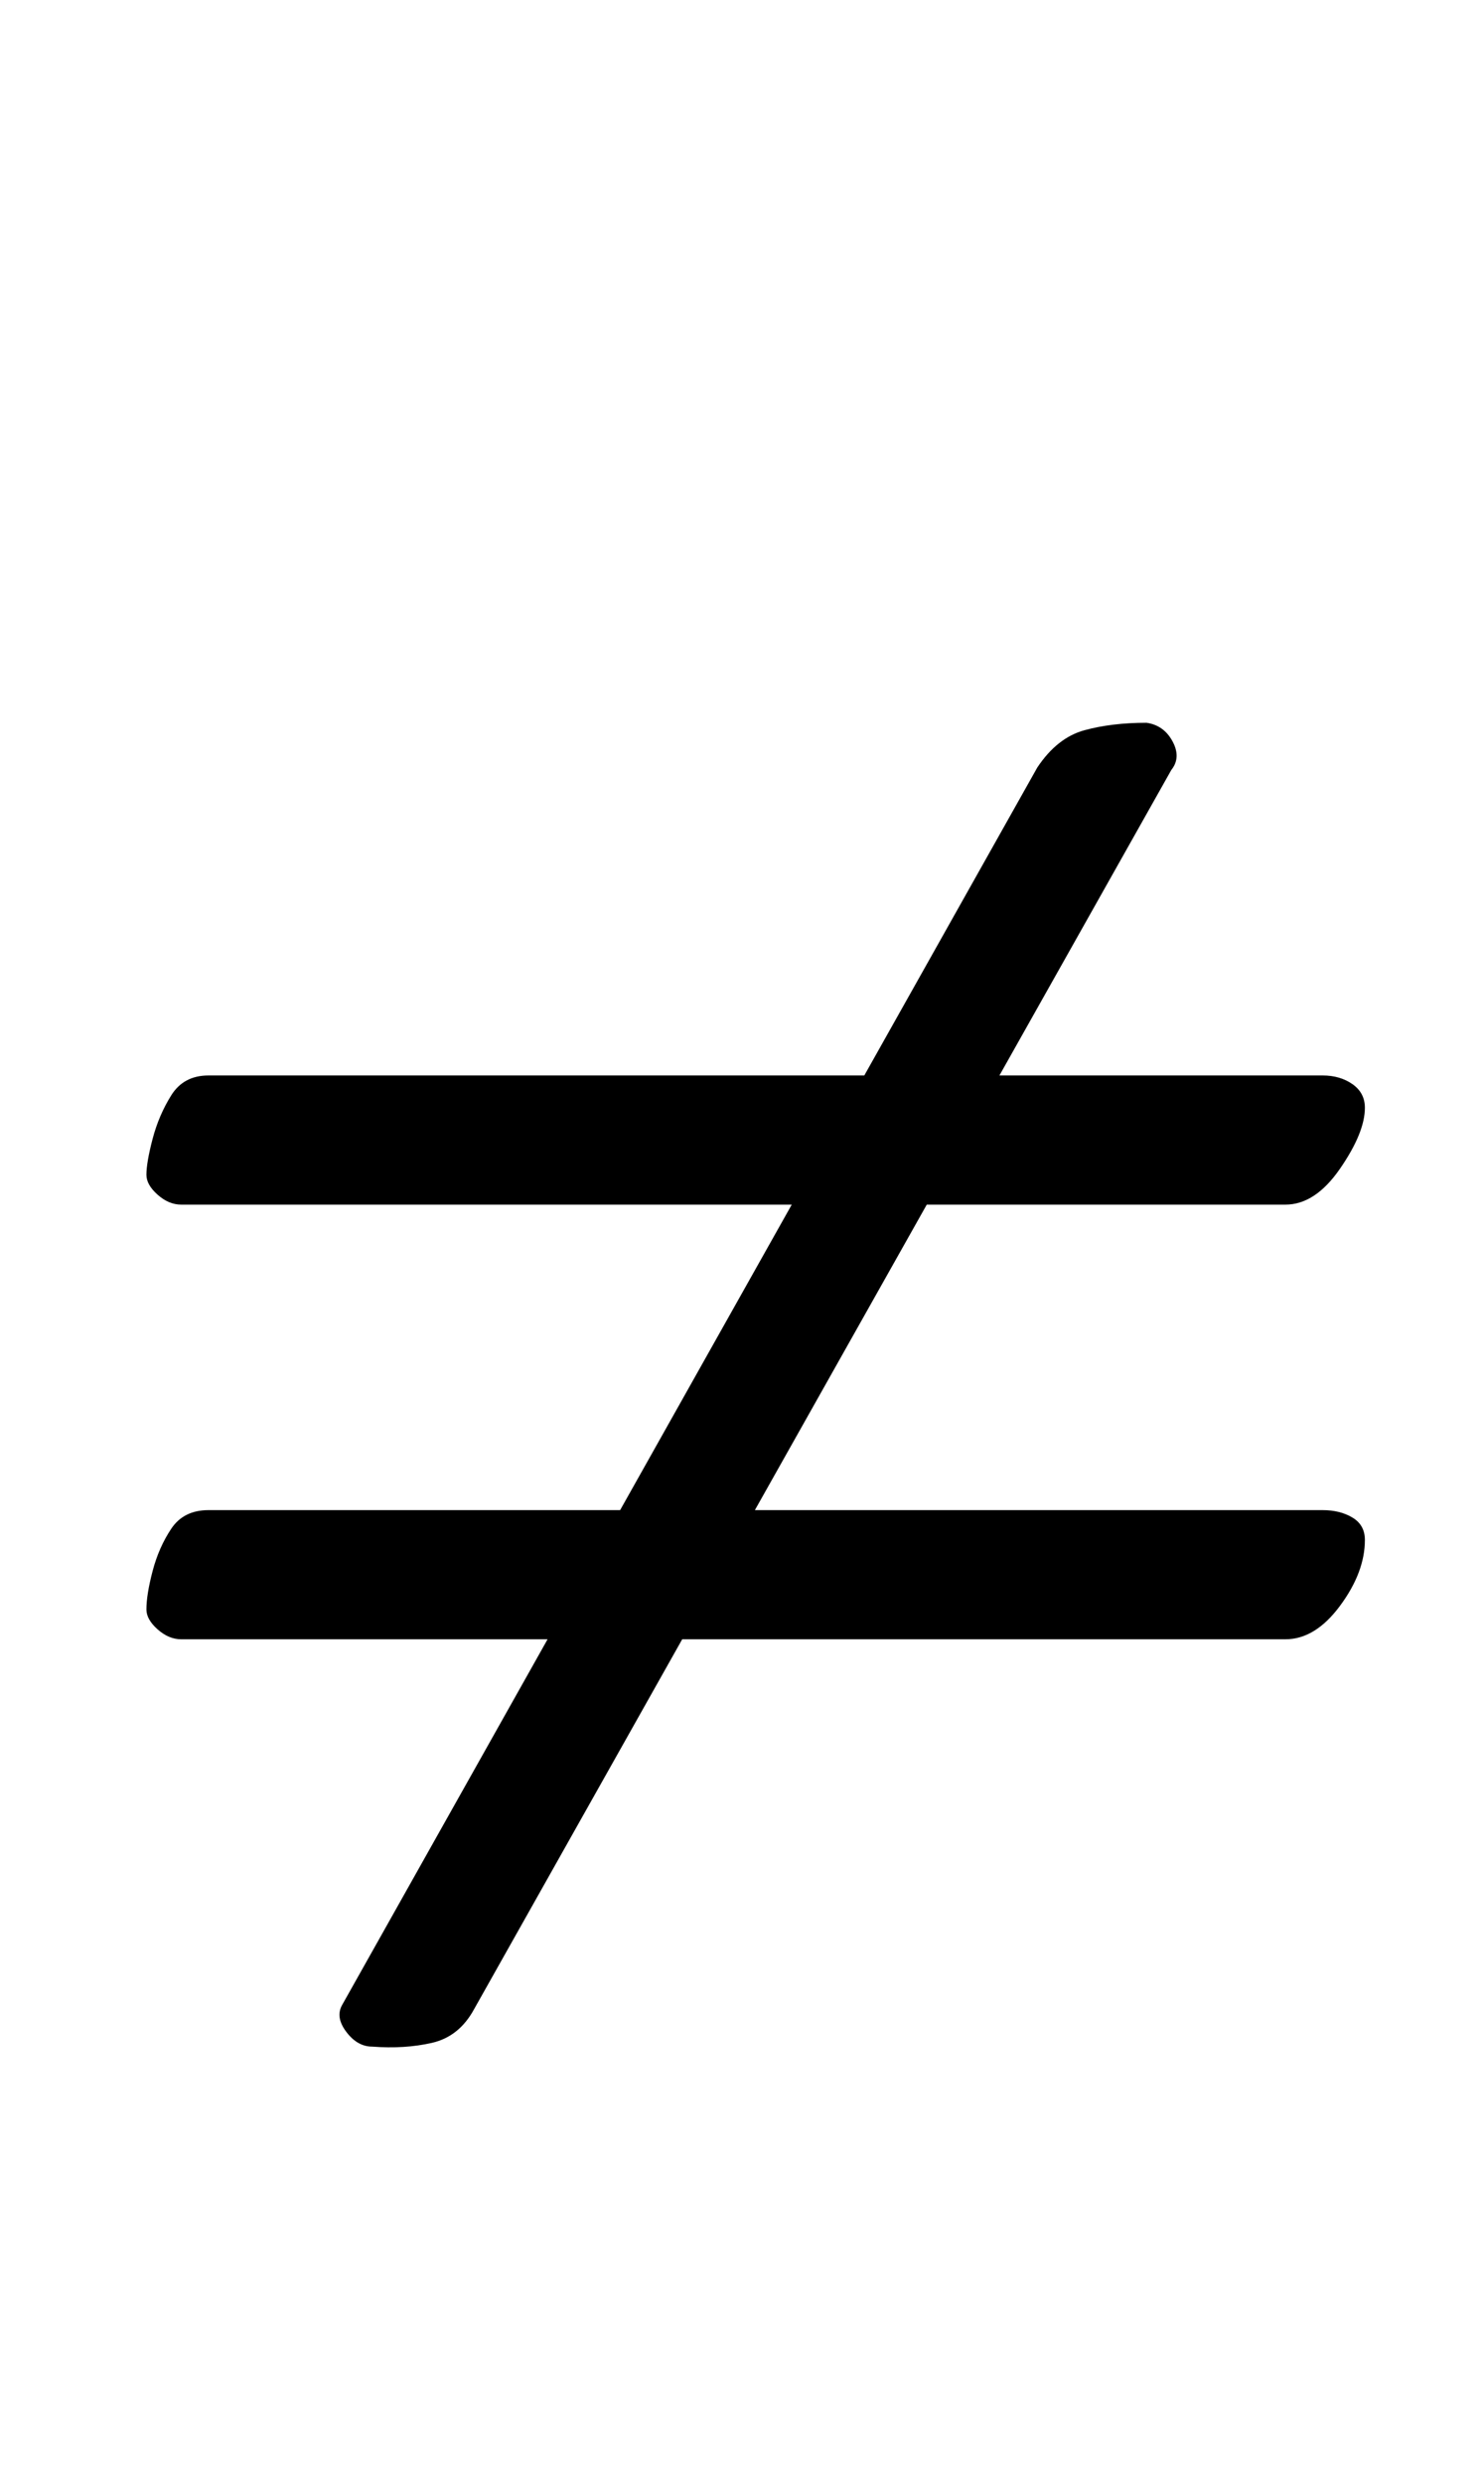 <?xml version="1.0" standalone="no"?>
<!DOCTYPE svg PUBLIC "-//W3C//DTD SVG 1.1//EN" "http://www.w3.org/Graphics/SVG/1.1/DTD/svg11.dtd" >
<svg xmlns="http://www.w3.org/2000/svg" xmlns:xlink="http://www.w3.org/1999/xlink" version="1.1" viewBox="-10 0 598 1000">
  <g transform="matrix(1 0 0 -1 0 800)">
   <path fill="currentColor"
d="M140 -24q-6 0 -10.5 6t-1.5 11l280 498q8 12 19 15t25 3q7 -1 10.5 -7.5t-0.5 -11.5l-281 -499q-6 -11 -17 -13.5t-24 -1.5zM63 315q-5 0 -9.5 4t-4.5 8q0 5 2.5 14.5t7.5 17.5t15 8h449q7 0 12 -3.5t5 -9.5q0 -10 -10 -24.5t-22 -14.5h-445zM63 140q-5 0 -9.5 4t-4.5 8
q0 6 2.5 15.5t7.5 17t15 7.5h449q7 0 12 -3t5 -9q0 -13 -10 -26.5t-22 -13.5h-445z" />
  </g>

</svg>
